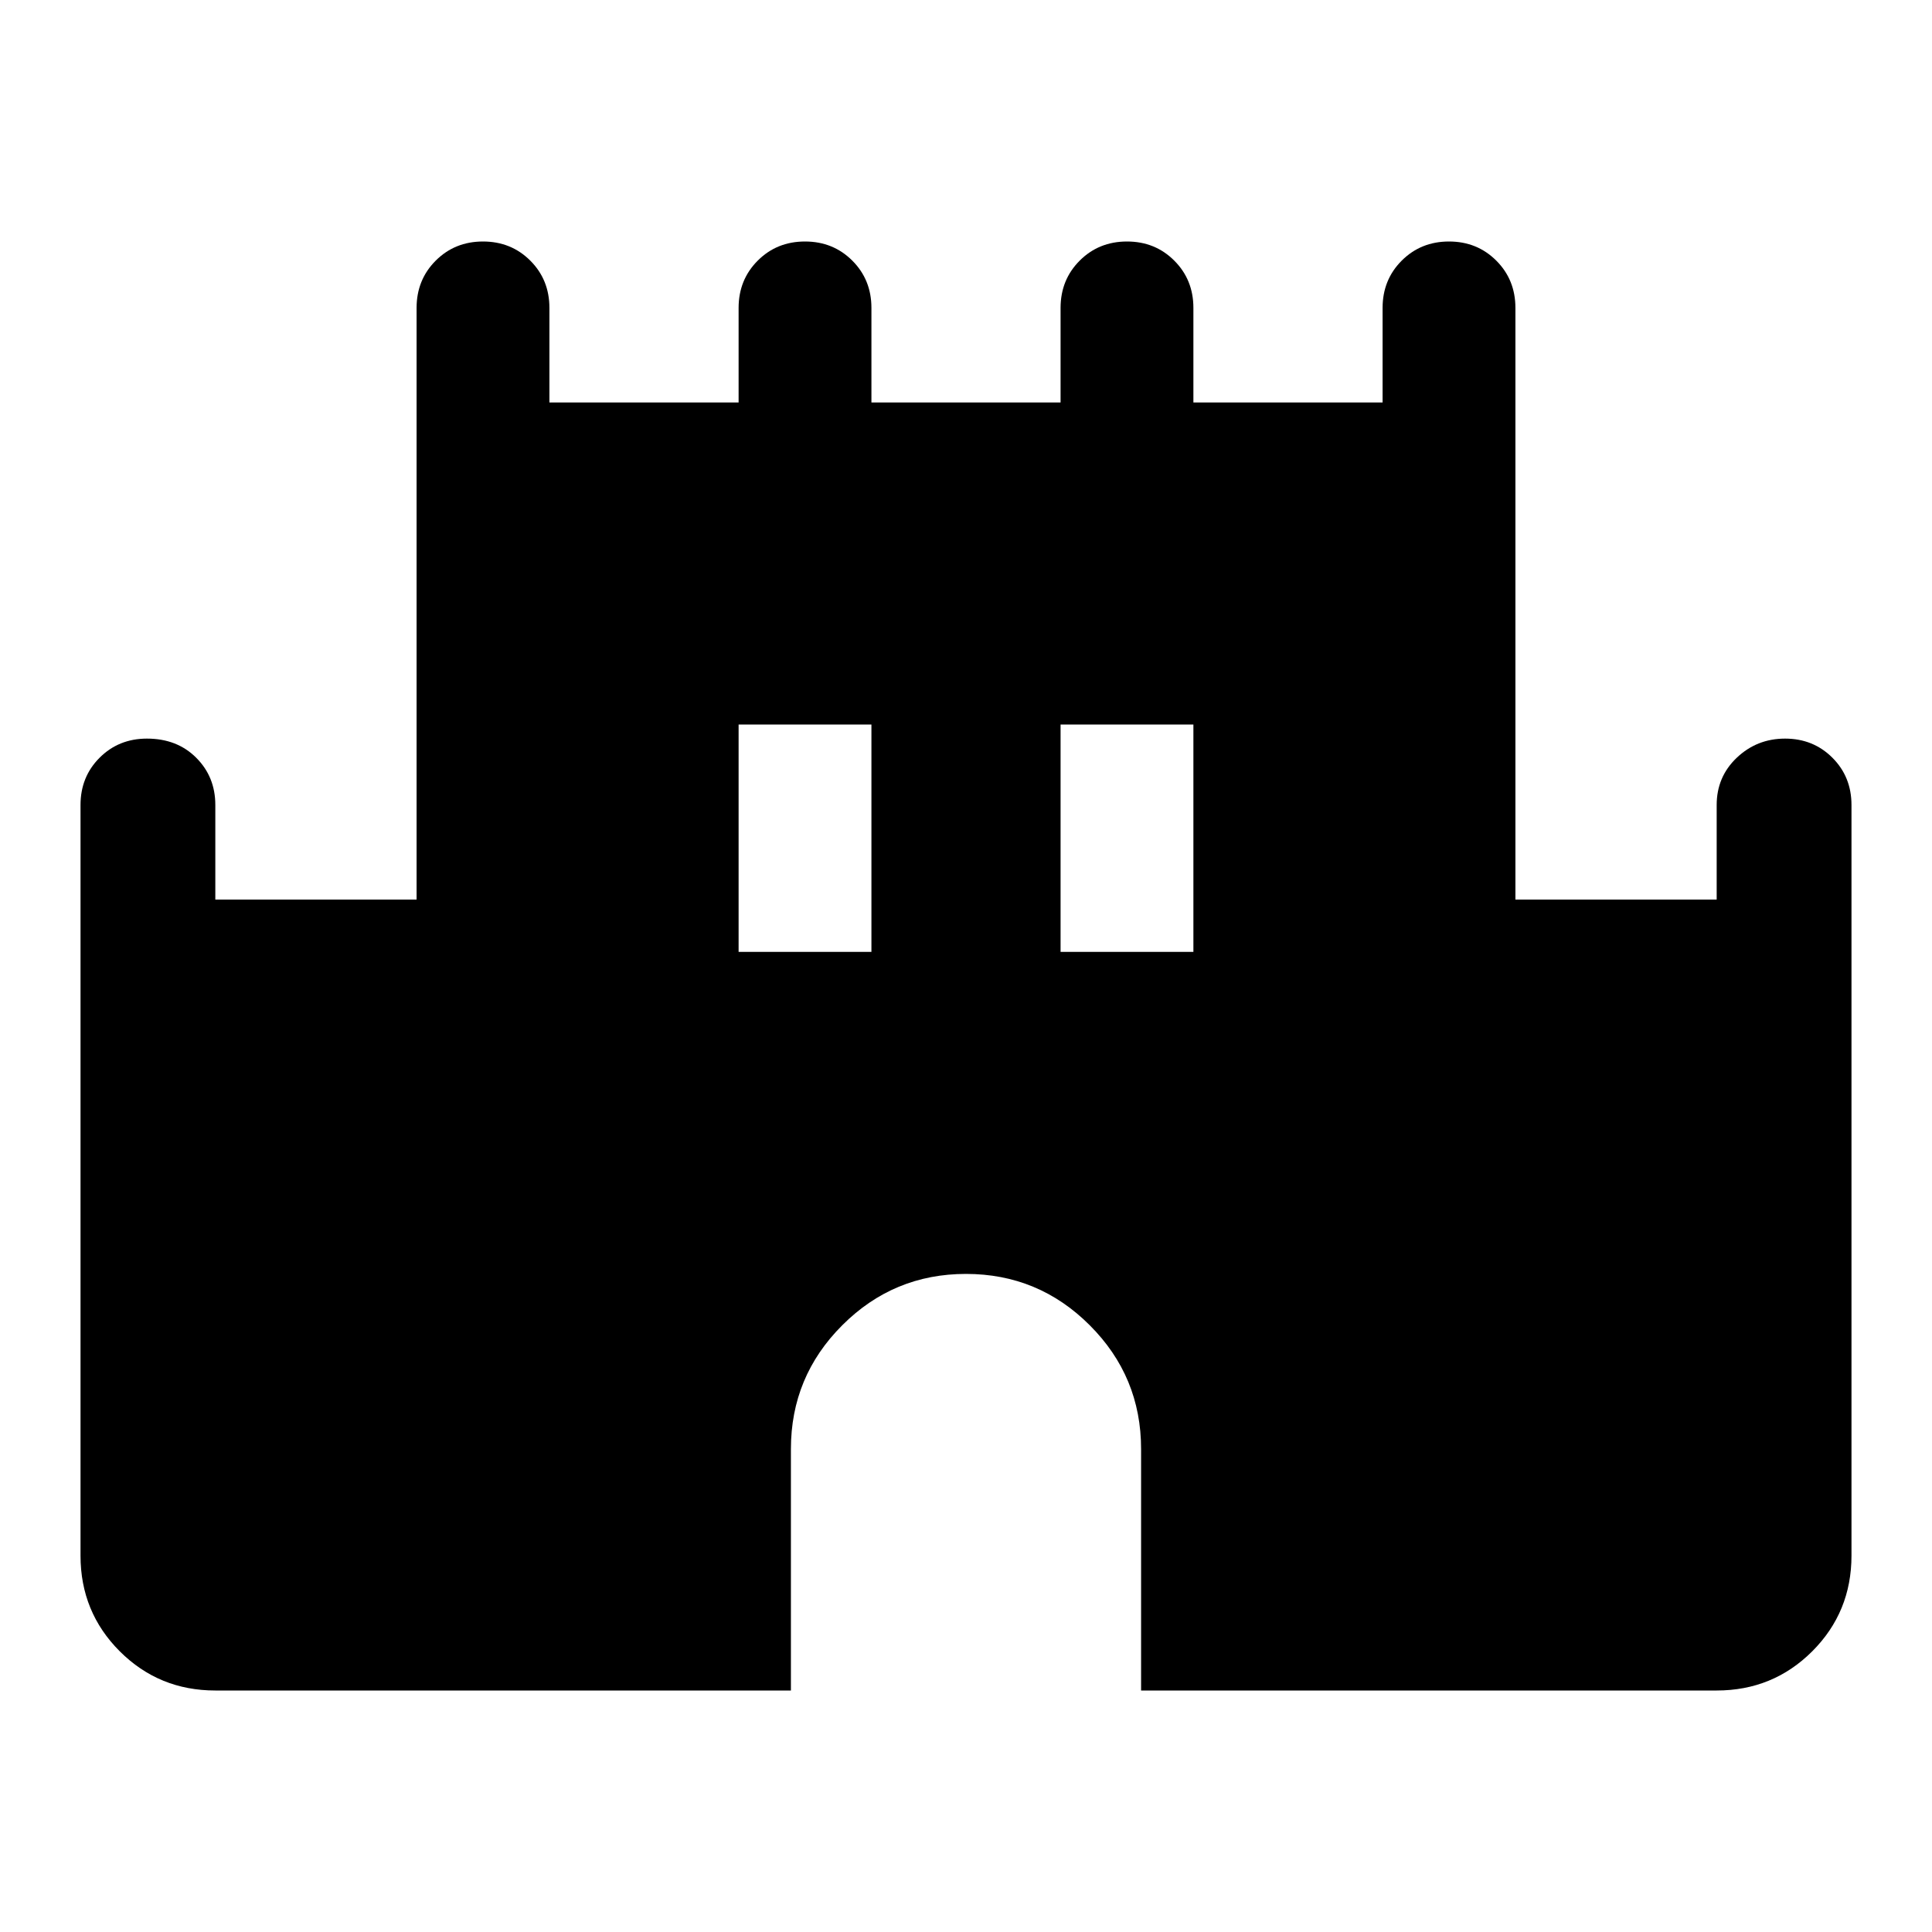 <svg xmlns="http://www.w3.org/2000/svg" height="40" width="40"><path d="M4.458 35Q3.292 35 2.479 34.188Q1.667 33.375 1.667 32.208V16.667Q1.667 16.083 2.062 15.688Q2.458 15.292 3.042 15.292Q3.667 15.292 4.062 15.688Q4.458 16.083 4.458 16.667V18.625H8.625V6.375Q8.625 5.792 9.021 5.396Q9.417 5 10 5Q10.583 5 10.979 5.396Q11.375 5.792 11.375 6.375V8.333H15.292V6.375Q15.292 5.792 15.688 5.396Q16.083 5 16.667 5Q17.25 5 17.646 5.396Q18.042 5.792 18.042 6.375V8.333H21.958V6.375Q21.958 5.792 22.354 5.396Q22.75 5 23.333 5Q23.917 5 24.312 5.396Q24.708 5.792 24.708 6.375V8.333H28.625V6.375Q28.625 5.792 29.021 5.396Q29.417 5 30 5Q30.583 5 30.979 5.396Q31.375 5.792 31.375 6.375V18.625H35.542V16.667Q35.542 16.083 35.958 15.688Q36.375 15.292 36.958 15.292Q37.542 15.292 37.938 15.688Q38.333 16.083 38.333 16.667V32.208Q38.333 33.375 37.521 34.188Q36.708 35 35.542 35H23.625V30Q23.625 28.5 22.562 27.438Q21.5 26.375 20 26.375Q18.5 26.375 17.438 27.438Q16.375 28.5 16.375 30V35ZM15.292 19.708H18.042V15H15.292ZM21.958 19.708H24.708V15H21.958Z"/></svg>